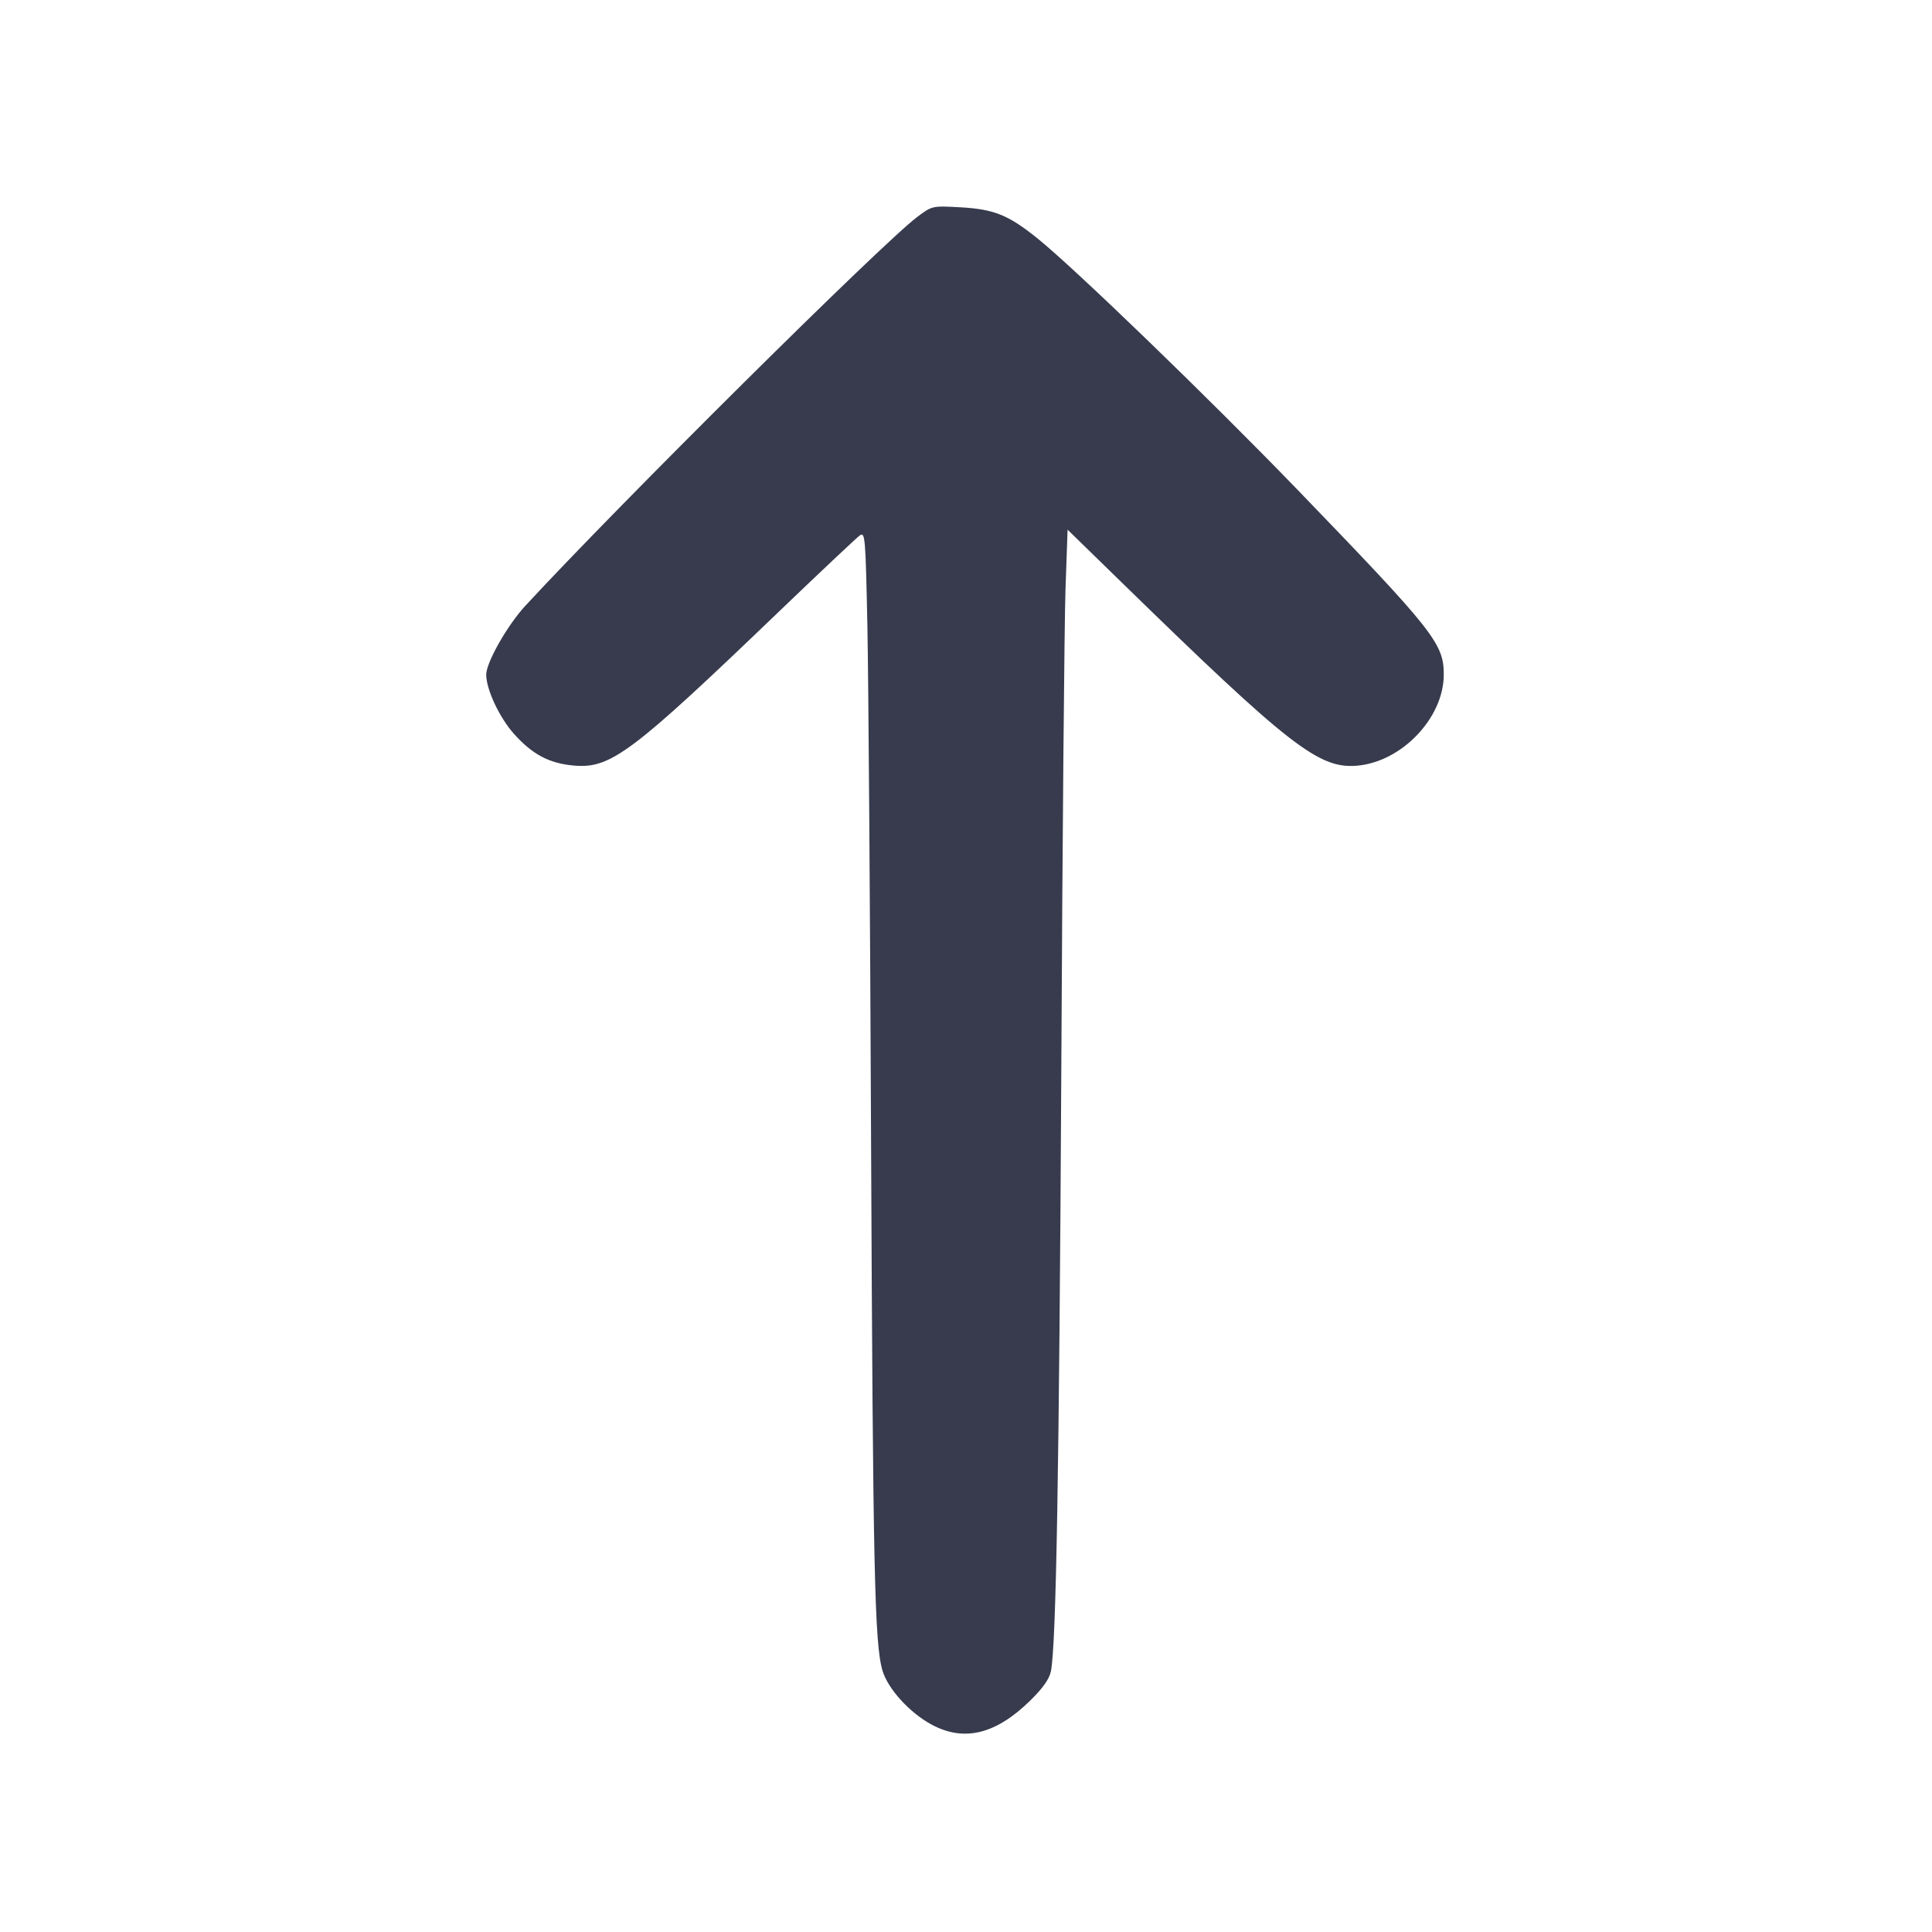 <svg width="24" height="24" viewBox="0 0 24 24" fill="none" xmlns="http://www.w3.org/2000/svg"><path d="M11.394 2.695 C 10.960 3.021,7.698 6.257,6.528 7.523 C 6.303 7.766,6.040 8.229,6.040 8.381 C 6.040 8.566,6.206 8.918,6.388 9.120 C 6.614 9.372,6.824 9.483,7.127 9.510 C 7.584 9.551,7.841 9.359,9.656 7.617 C 10.181 7.113,10.643 6.678,10.681 6.651 C 10.747 6.605,10.752 6.670,10.775 7.771 C 10.788 8.414,10.809 11.318,10.821 14.224 C 10.844 19.493,10.864 20.425,10.963 20.754 C 11.030 20.979,11.296 21.272,11.566 21.420 C 11.972 21.642,12.368 21.547,12.799 21.124 C 12.955 20.971,13.036 20.856,13.055 20.760 C 13.120 20.444,13.158 18.222,13.184 13.280 C 13.198 10.409,13.222 7.727,13.236 7.320 L 13.262 6.580 13.941 7.242 C 16.014 9.264,16.383 9.551,16.854 9.512 C 17.412 9.466,17.935 8.918,17.935 8.380 C 17.935 7.994,17.813 7.840,16.126 6.092 C 15.024 4.951,13.342 3.325,12.880 2.955 C 12.523 2.669,12.345 2.598,11.928 2.575 C 11.580 2.556,11.580 2.556,11.394 2.695 " fill="#373B4D" stroke="none" fill-rule="evenodd"></path></svg>